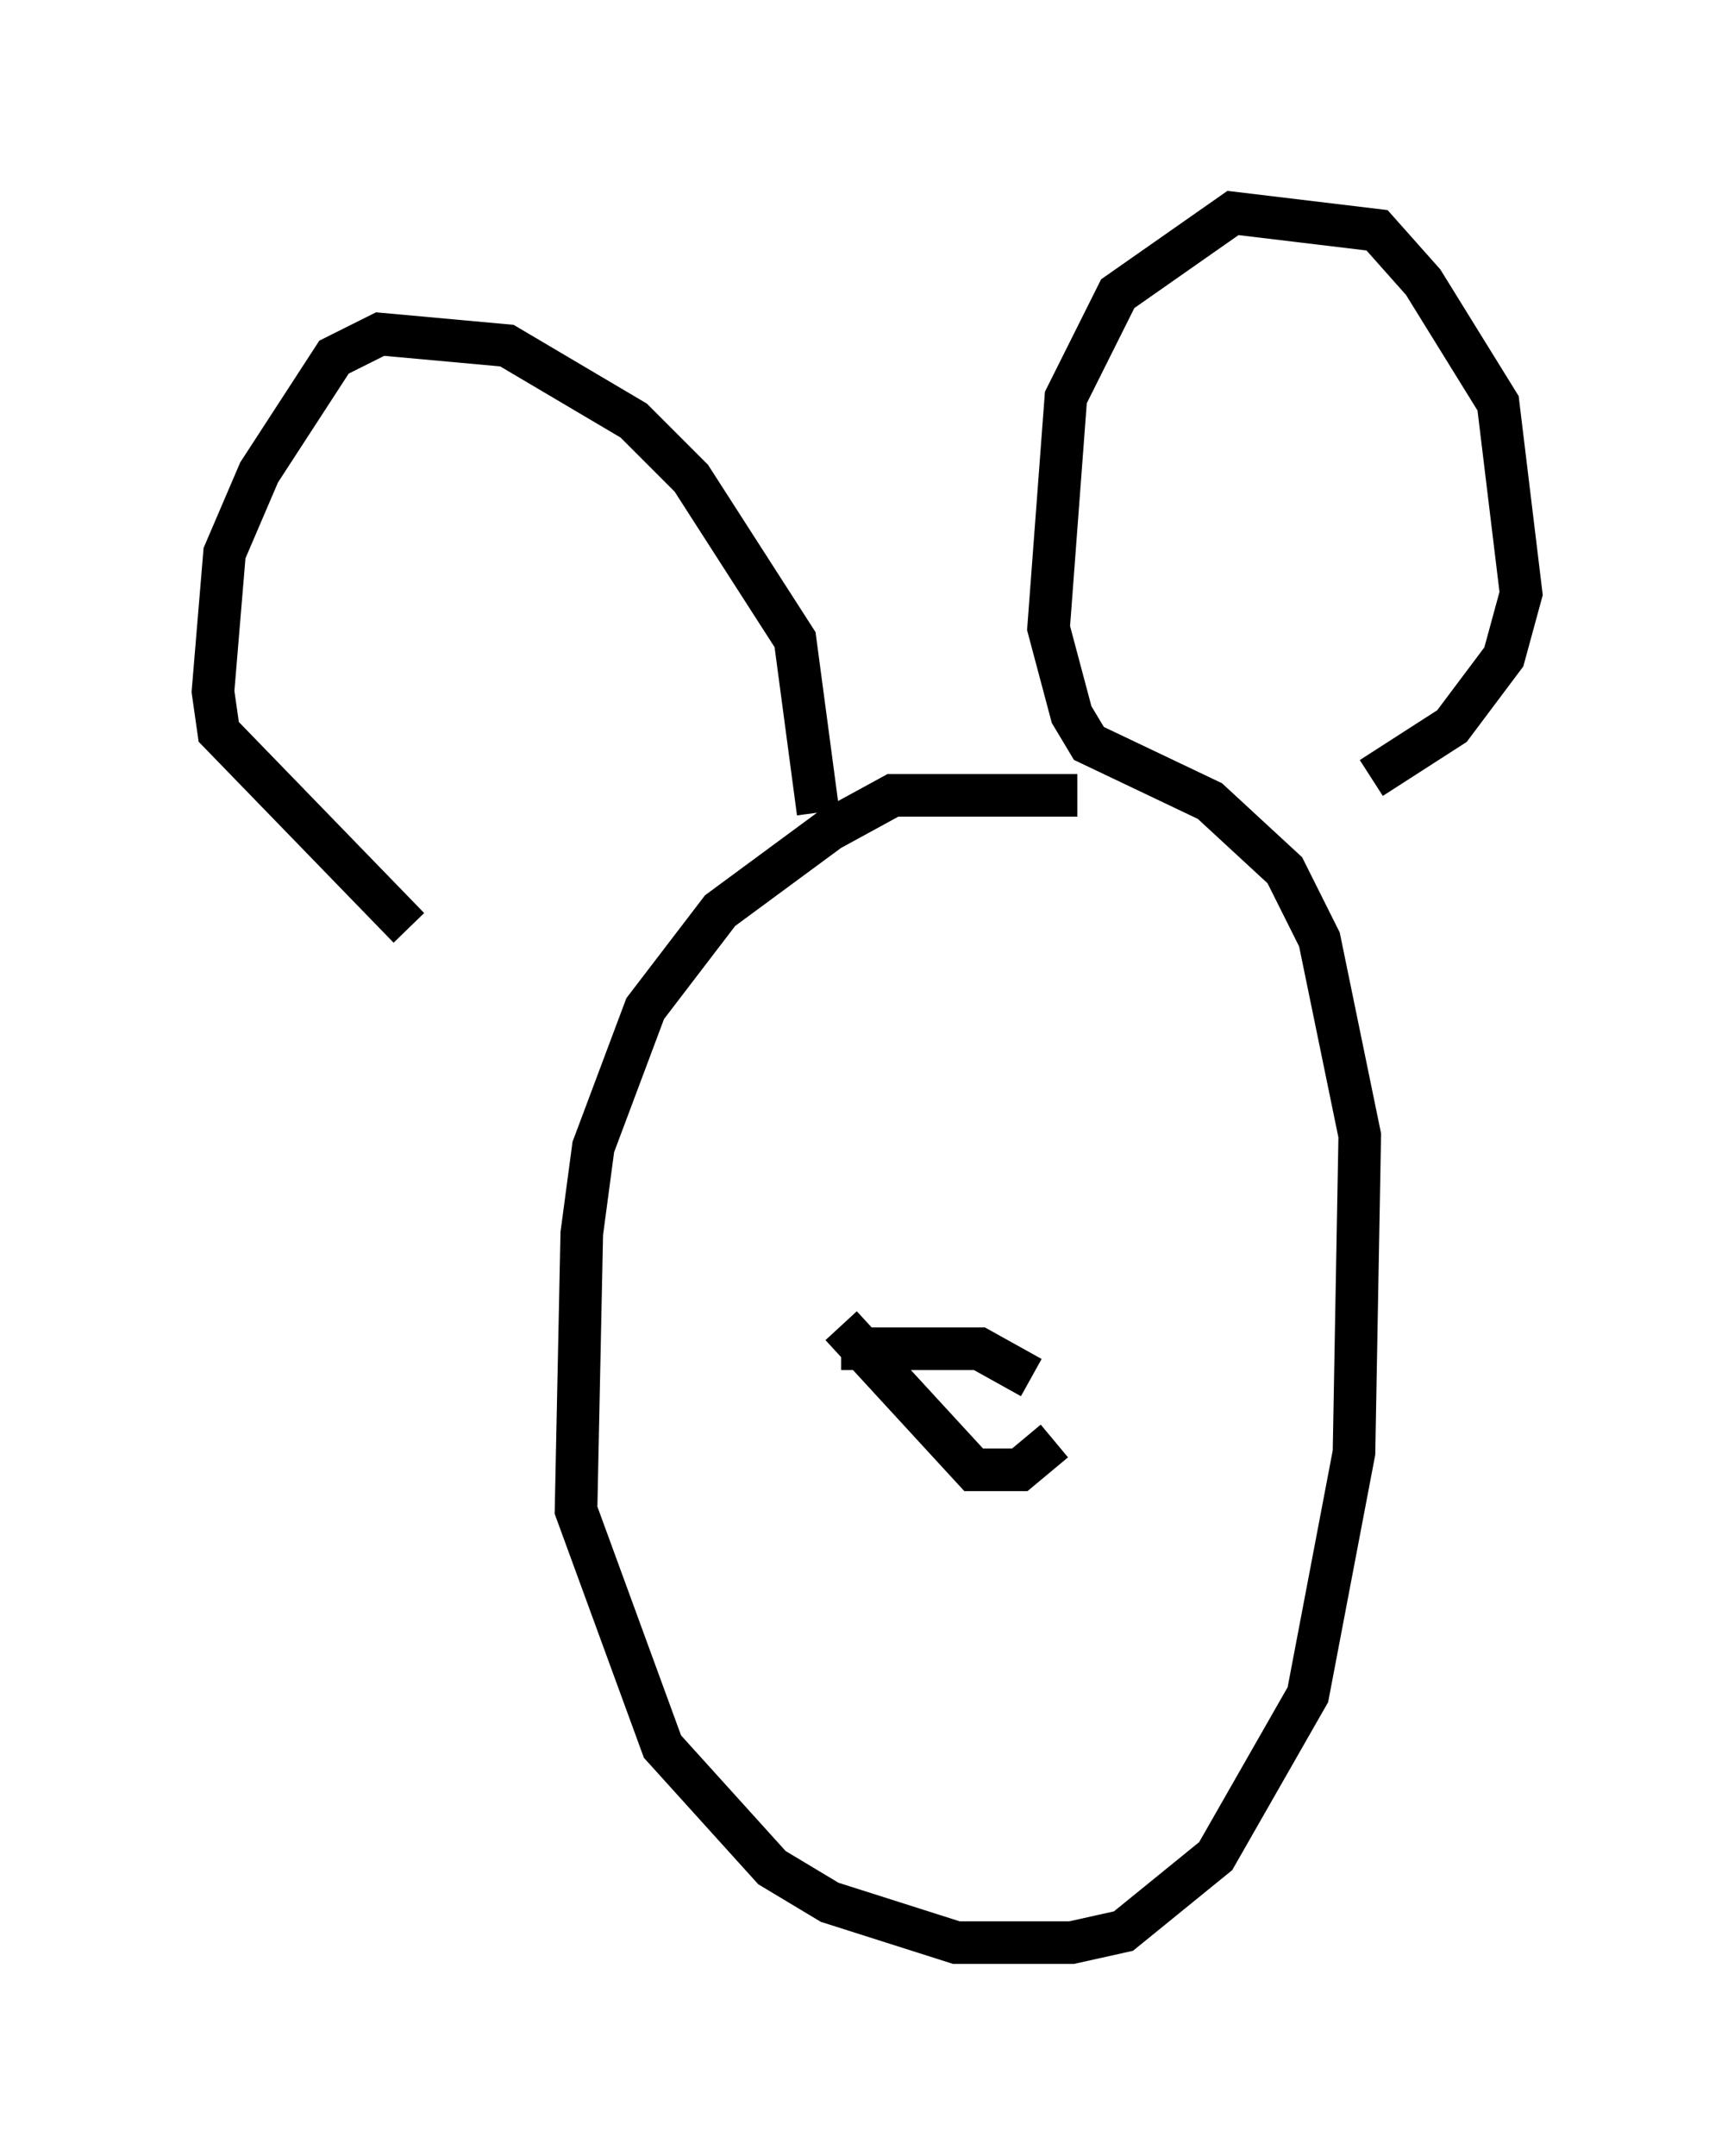 <?xml version="1.0" encoding="utf-8" ?>
<svg baseProfile="full" height="50.595" version="1.1" width="40.717" xmlns="http://www.w3.org/2000/svg" xmlns:ev="http://www.w3.org/2001/xml-events" xmlns:xlink="http://www.w3.org/1999/xlink"><defs /><rect fill="white" height="50.595" width="40.717" x="0" y="0" /><path d="M27.192, 19.344 m-1.894, -0.677 l-4.33, 0.0 -1.488, 0.812 l-2.571, 1.894 -1.759, 2.3 l-1.218, 3.248 -0.271, 2.03 l-0.135, 6.495 2.03, 5.548 l2.571, 2.842 1.353, 0.812 l2.977, 0.947 2.706, 0.0 l1.218, -0.271 2.165, -1.759 l2.165, -3.789 1.083, -5.683 l0.135, -7.442 -0.947, -4.601 l-0.812, -1.624 -1.759, -1.624 l-2.842, -1.353 -0.406, -0.677 l-0.541, -2.03 0.406, -5.413 l1.218, -2.436 2.706, -1.894 l3.383, 0.406 1.083, 1.218 l1.759, 2.842 0.541, 4.465 l-0.406, 1.488 -1.218, 1.624 l-1.894, 1.218 m-12.99, 0.812 l-0.541, -4.059 -2.436, -3.789 l-1.353, -1.353 -2.977, -1.759 l-2.977, -0.271 -1.083, 0.541 l-1.759, 2.706 -0.812, 1.894 l-0.271, 3.248 0.135, 0.947 l4.465, 4.601 m10.149, 9.878 l3.248, 0.0 1.218, 0.677 m-4.465, -1.218 l3.112, 3.383 1.083, 0.0 l0.812, -0.677 " fill="none" stroke="black" stroke-width="1" /></svg>
